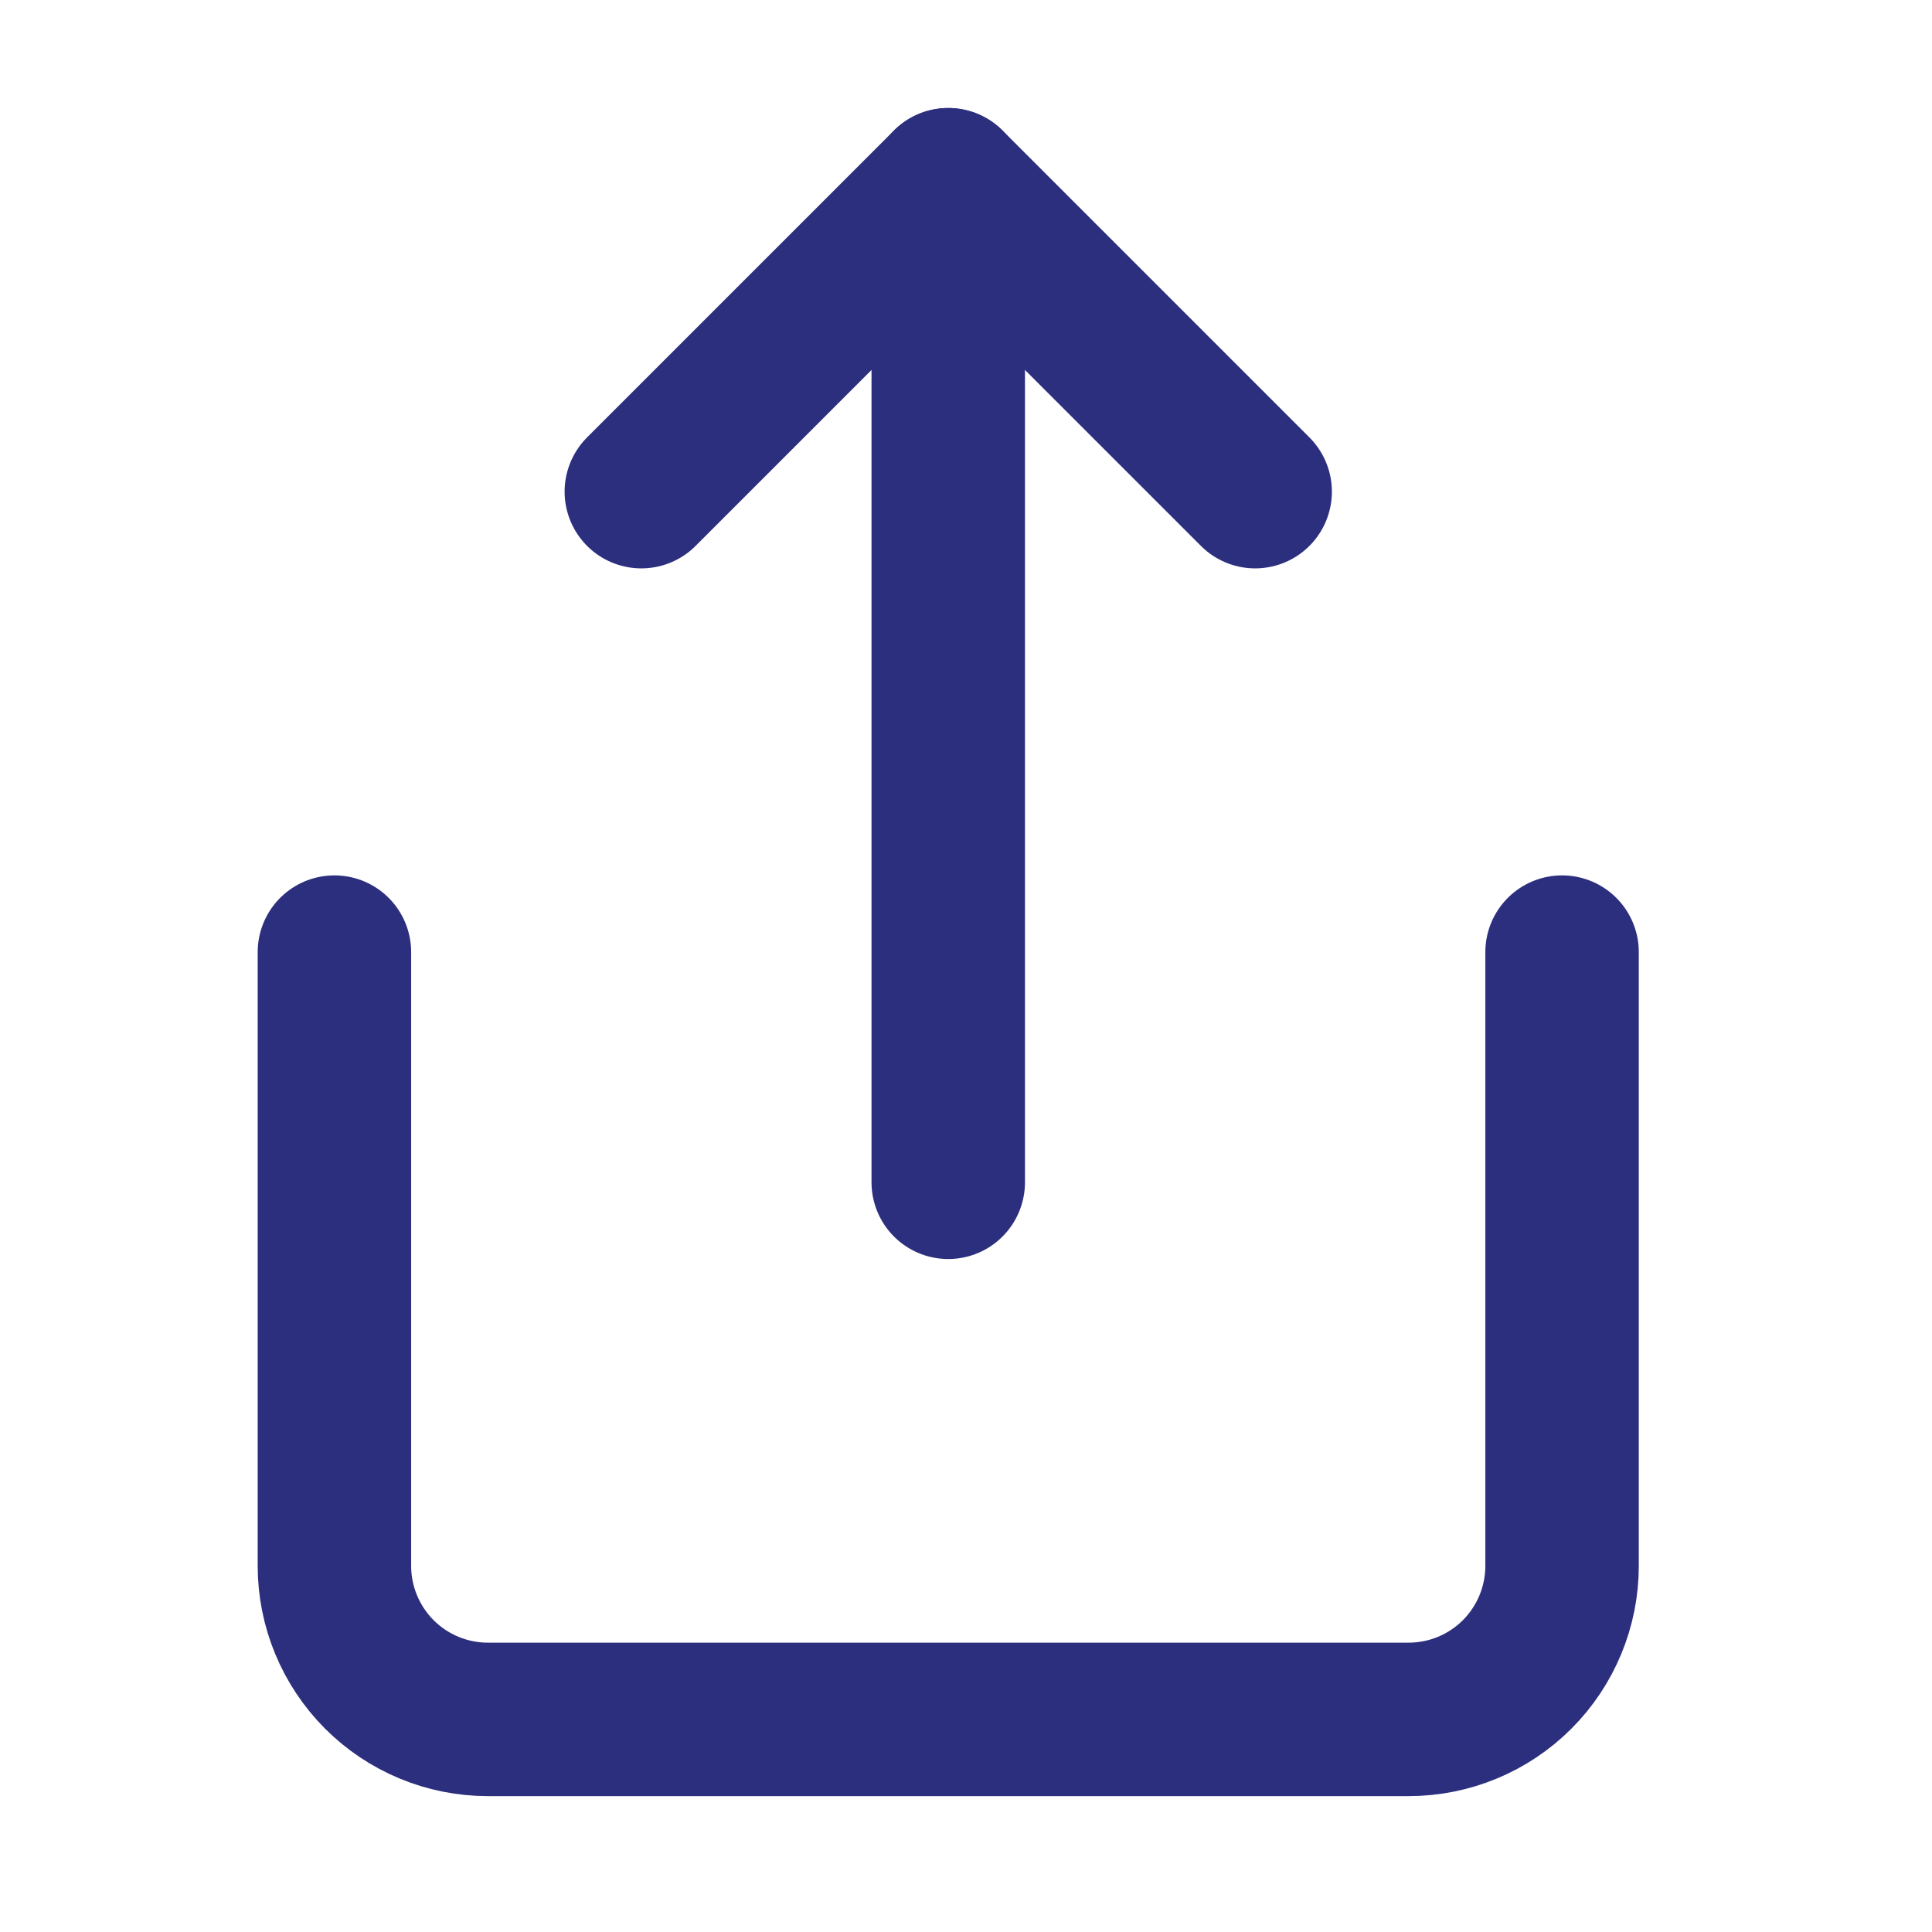 <svg width="21" height="21" viewBox="0 0 21 21" fill="none" xmlns="http://www.w3.org/2000/svg">
<path d="M3.635 10.349V17.021C3.635 17.463 3.811 17.887 4.123 18.2C4.436 18.513 4.86 18.689 5.303 18.689H15.311C15.754 18.689 16.178 18.513 16.491 18.2C16.803 17.887 16.979 17.463 16.979 17.021V10.349" stroke="#2C2F7E" stroke-width="1.668" stroke-linecap="round" stroke-linejoin="round"/>
<path d="M13.643 5.344L10.307 2.008L6.971 5.344" stroke="#2C2F7E" stroke-width="1.668" stroke-linecap="round" stroke-linejoin="round"/>
<path d="M10.307 2.008V12.851" stroke="#2C2F7E" stroke-width="1.668" stroke-linecap="round" stroke-linejoin="round"/>
</svg>
